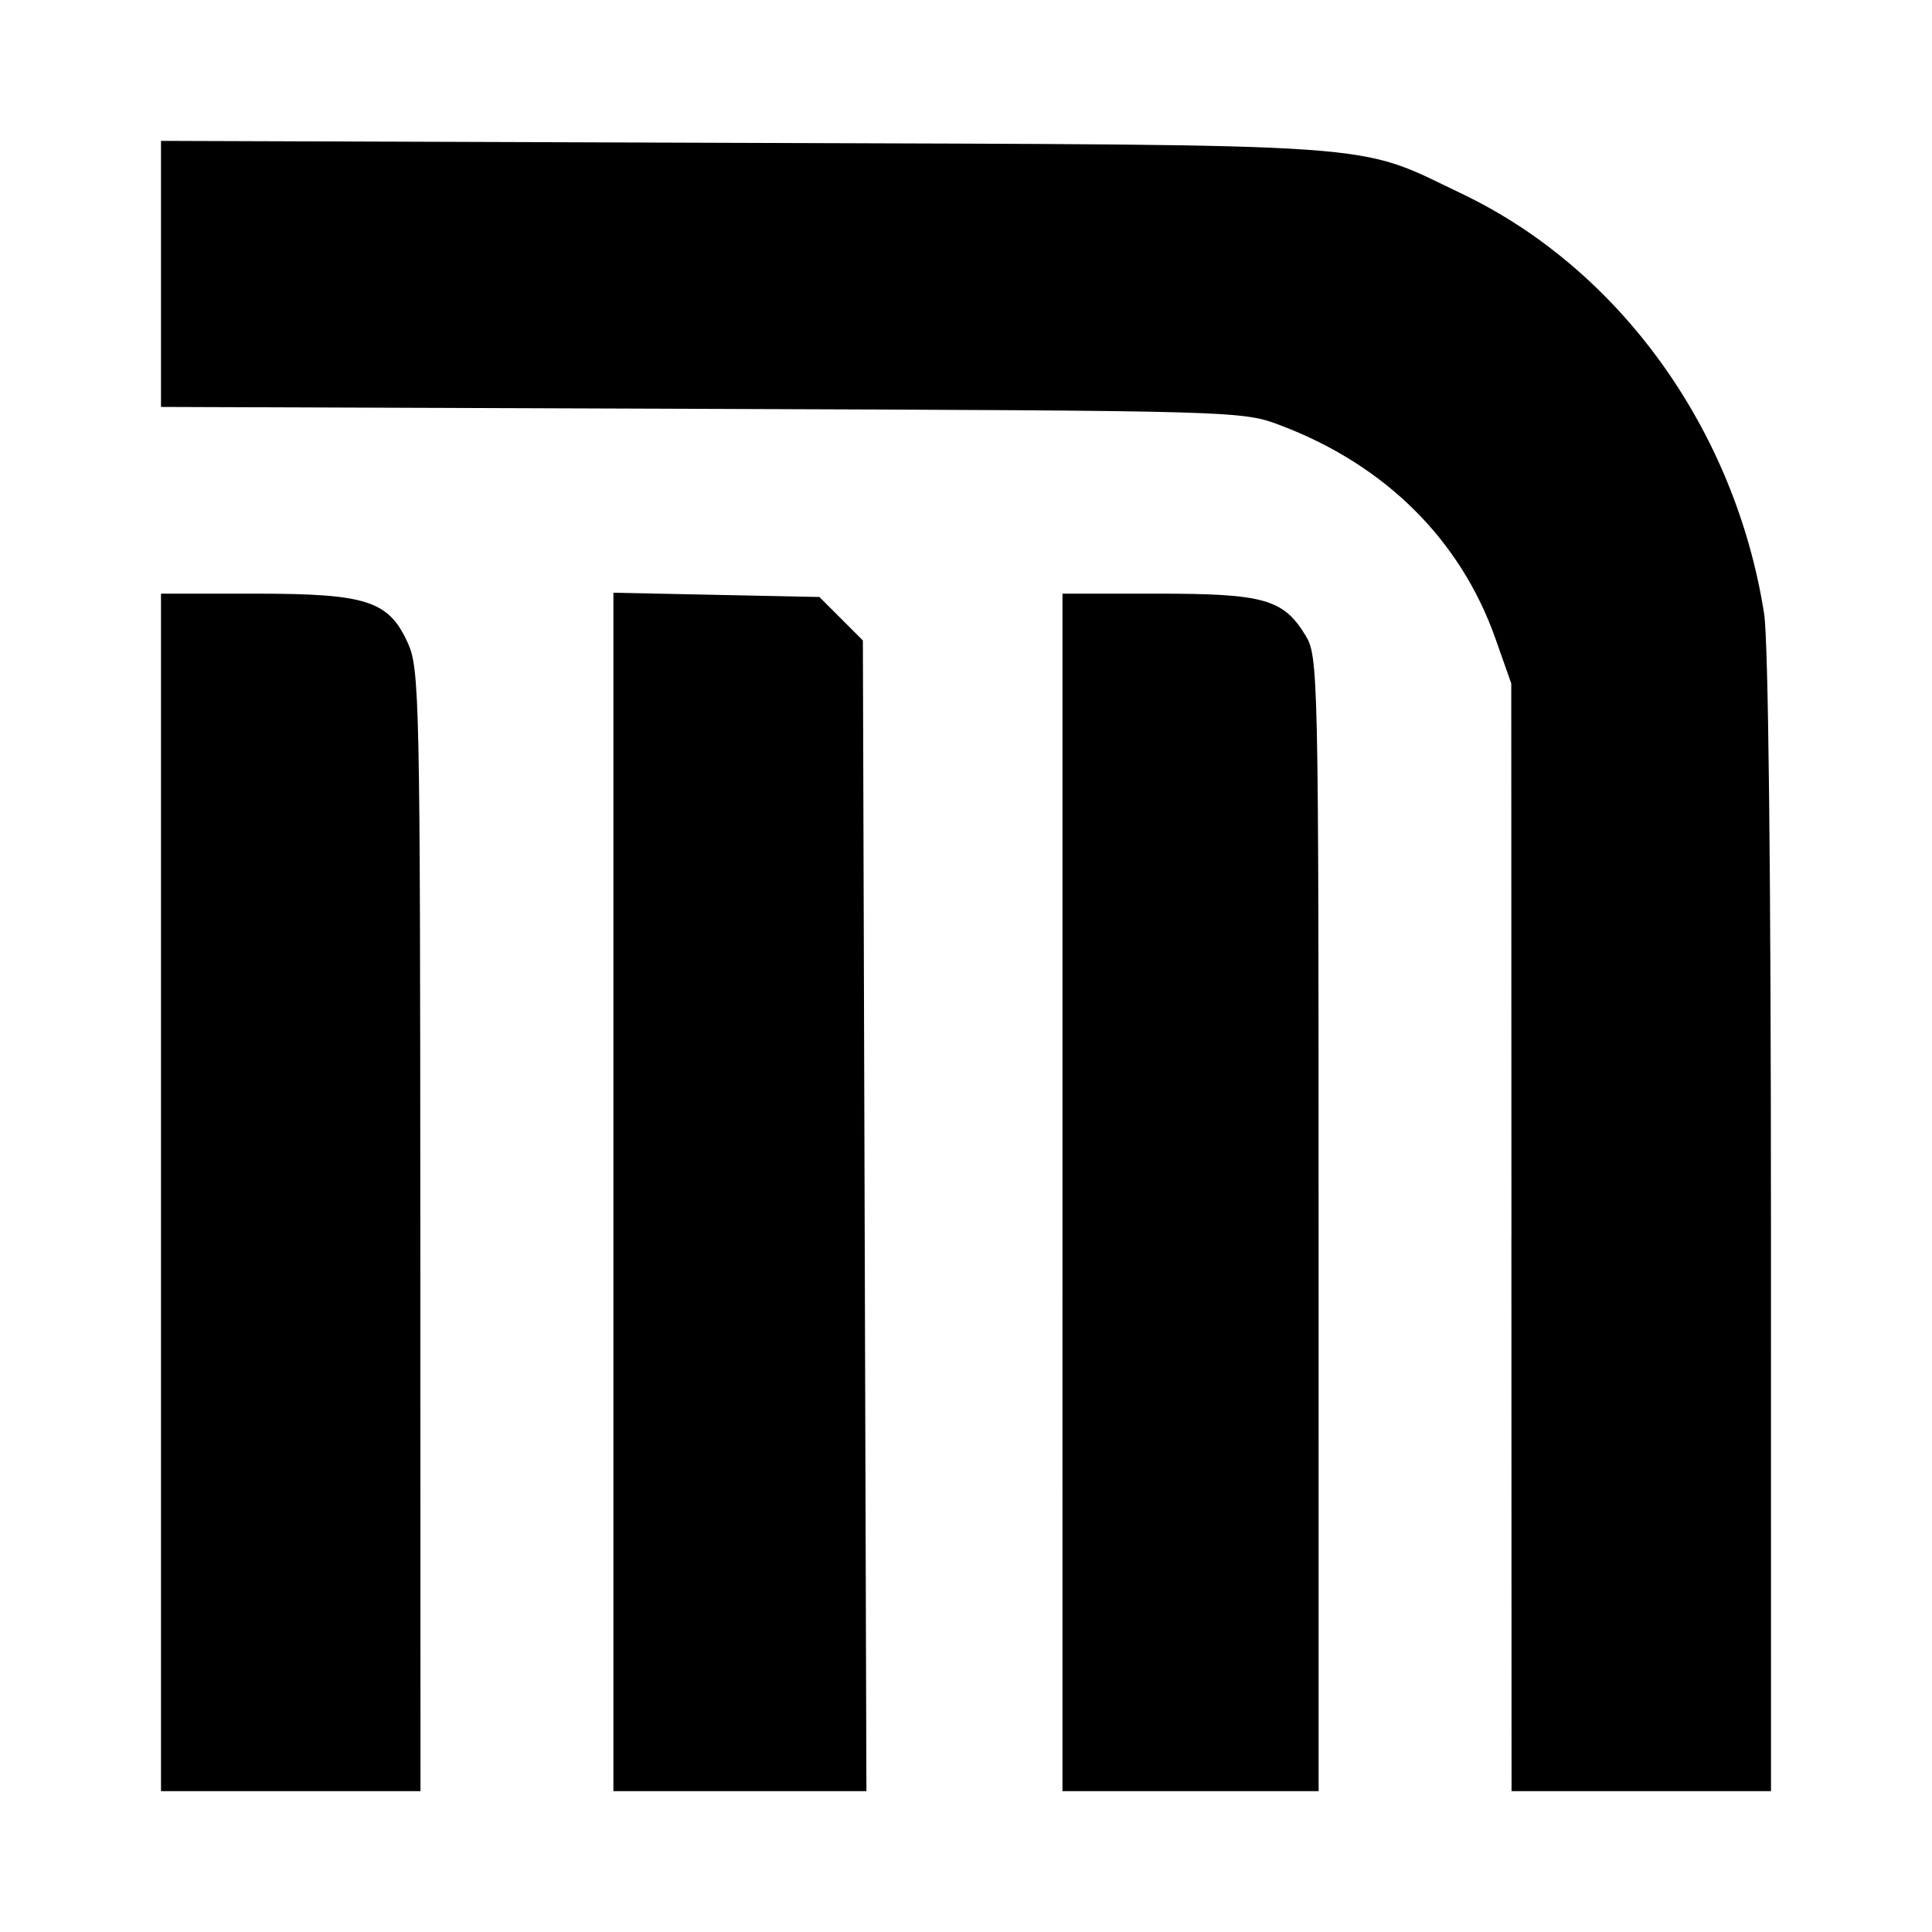 <?xml version="1.0" encoding="UTF-8" standalone="no"?>
<!-- Created with Inkscape (http://www.inkscape.org/) -->

<svg
   xmlns:dc="http://purl.org/dc/elements/1.1/"
   xmlns:cc="http://creativecommons.org/ns#"
   xmlns:rdf="http://www.w3.org/1999/02/22-rdf-syntax-ns#"
   xmlns:svg="http://www.w3.org/2000/svg"
   xmlns="http://www.w3.org/2000/svg"
   xmlns:sodipodi="http://sodipodi.sourceforge.net/DTD/sodipodi-0.dtd"
   xmlns:inkscape="http://www.inkscape.org/namespaces/inkscape"
   version="1.1"
   id="svg869"
   width="48"
   height="48"
   viewBox="0 0 48 48"
   sodipodi:docname="icon_metro.svg"
   inkscape:version="0.92.2 2405546, 2018-03-11">
  <defs
     id="defs873" />
  <sodipodi:namedview
     pagecolor="#ffffff"
     bordercolor="#666666"
     borderopacity="1"
     objecttolerance="10"
     gridtolerance="10"
     guidetolerance="10"
     inkscape:pageopacity="0"
     inkscape:pageshadow="2"
     inkscape:window-width="1280"
     inkscape:window-height="968"
     id="namedview871"
     showgrid="false"
     inkscape:zoom="4.6133334"
     inkscape:cx="41.912985"
     inkscape:cy="73.605257"
     inkscape:window-x="0"
     inkscape:window-y="24"
     inkscape:window-maximized="1"
     inkscape:current-layer="svg869" />
  <path
     style="fill:#000000;stroke-width:0.165"
     d="M 4,29.625 V 14.749 h 2.33 c 2.784,0 3.325,0.174 3.803,1.227 0.29,0.638 0.306,1.404 0.31,14.599 l 0.004,13.926 H 7.223 4 Z m 11.24,-0.012 V 14.726 l 2.559,0.053 2.559,0.053 0.54,0.54 0.54,0.54 0.044,14.294 0.044,14.294 H 18.383 15.24 V 29.613 Z m 11.157,0.012 V 14.749 h 2.364 c 2.646,0 3.124,0.135 3.676,1.041 0.313,0.514 0.323,0.936 0.323,14.62 l 6.19e-4,14.091 h -3.182 -3.182 z m 11.154,1.116 -0.004,-13.76 -0.392,-1.112 C 36.288,13.413 34.424,11.56 31.827,10.573 30.86,10.206 30.853,10.206 17.43,10.158 L 4,10.11 v -3.305 -3.305 l 14.504,0.05 c 16.201,0.056 15.123,-0.021 17.81,1.261 3.924,1.872 6.795,5.859 7.515,10.435 0.105,0.669 0.169,6.389 0.17,15.165 L 44,44.501 h -3.223 -3.223 l -0.004,-13.76 z"
     id="path879"
     inkscape:connector-curvature="0" />
</svg>

